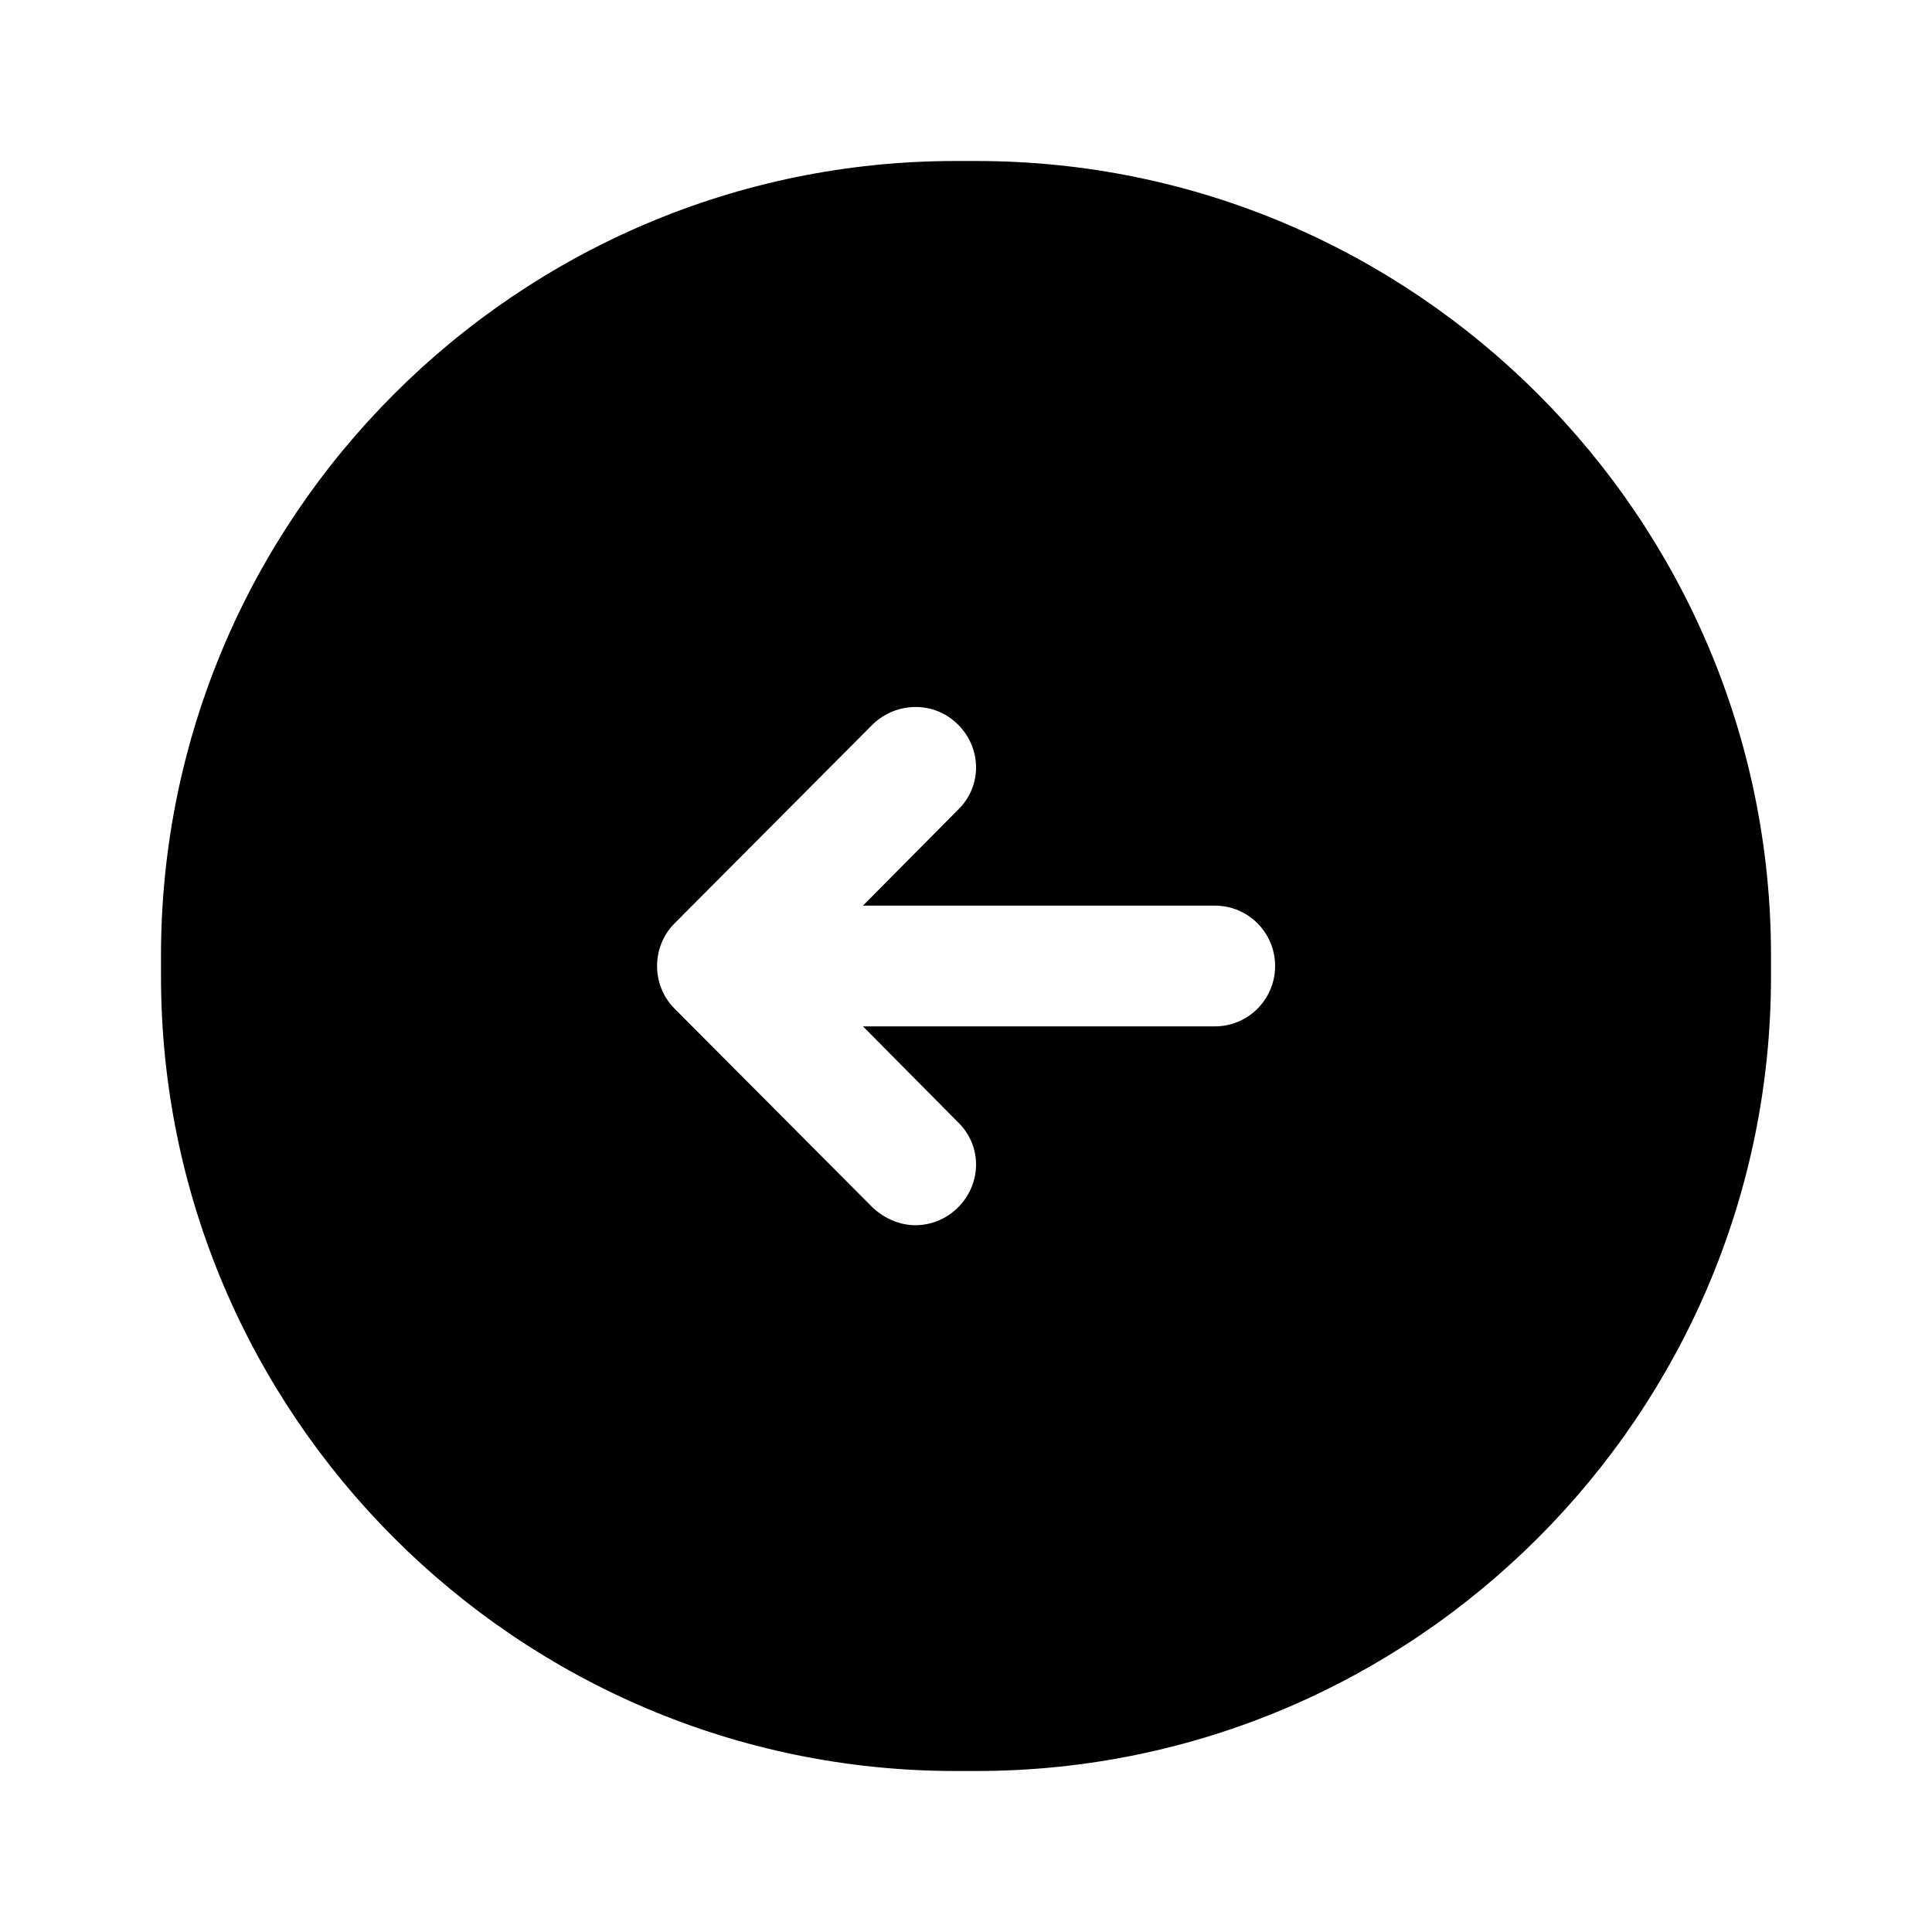 <svg width="24" height="24" viewBox="0 0 24 24" fill="none" xmlns="http://www.w3.org/2000/svg">
<path d="M12.13 2H11.87C6.43 2 2 6.43 2 11.87V12.13C2 17.57 6.43 22 11.87 22H12.13C17.57 22 22 17.57 22 12.13V11.87C22 6.43 17.57 2 12.13 2ZM15.09 12.75H10.72L11.9 13.94C12.2 14.23 12.2 14.7 11.9 15C11.76 15.14 11.57 15.22 11.37 15.22C11.18 15.22 10.99 15.14 10.84 15L8.38 12.53C8.09 12.24 8.09 11.76 8.38 11.47L10.84 9C11.14 8.71 11.61 8.71 11.9 9C12.2 9.3 12.2 9.77 11.9 10.06L10.72 11.25H15.09C15.51 11.25 15.84 11.59 15.84 12C15.84 12.41 15.51 12.75 15.09 12.75Z" fill="black"/>
</svg>
